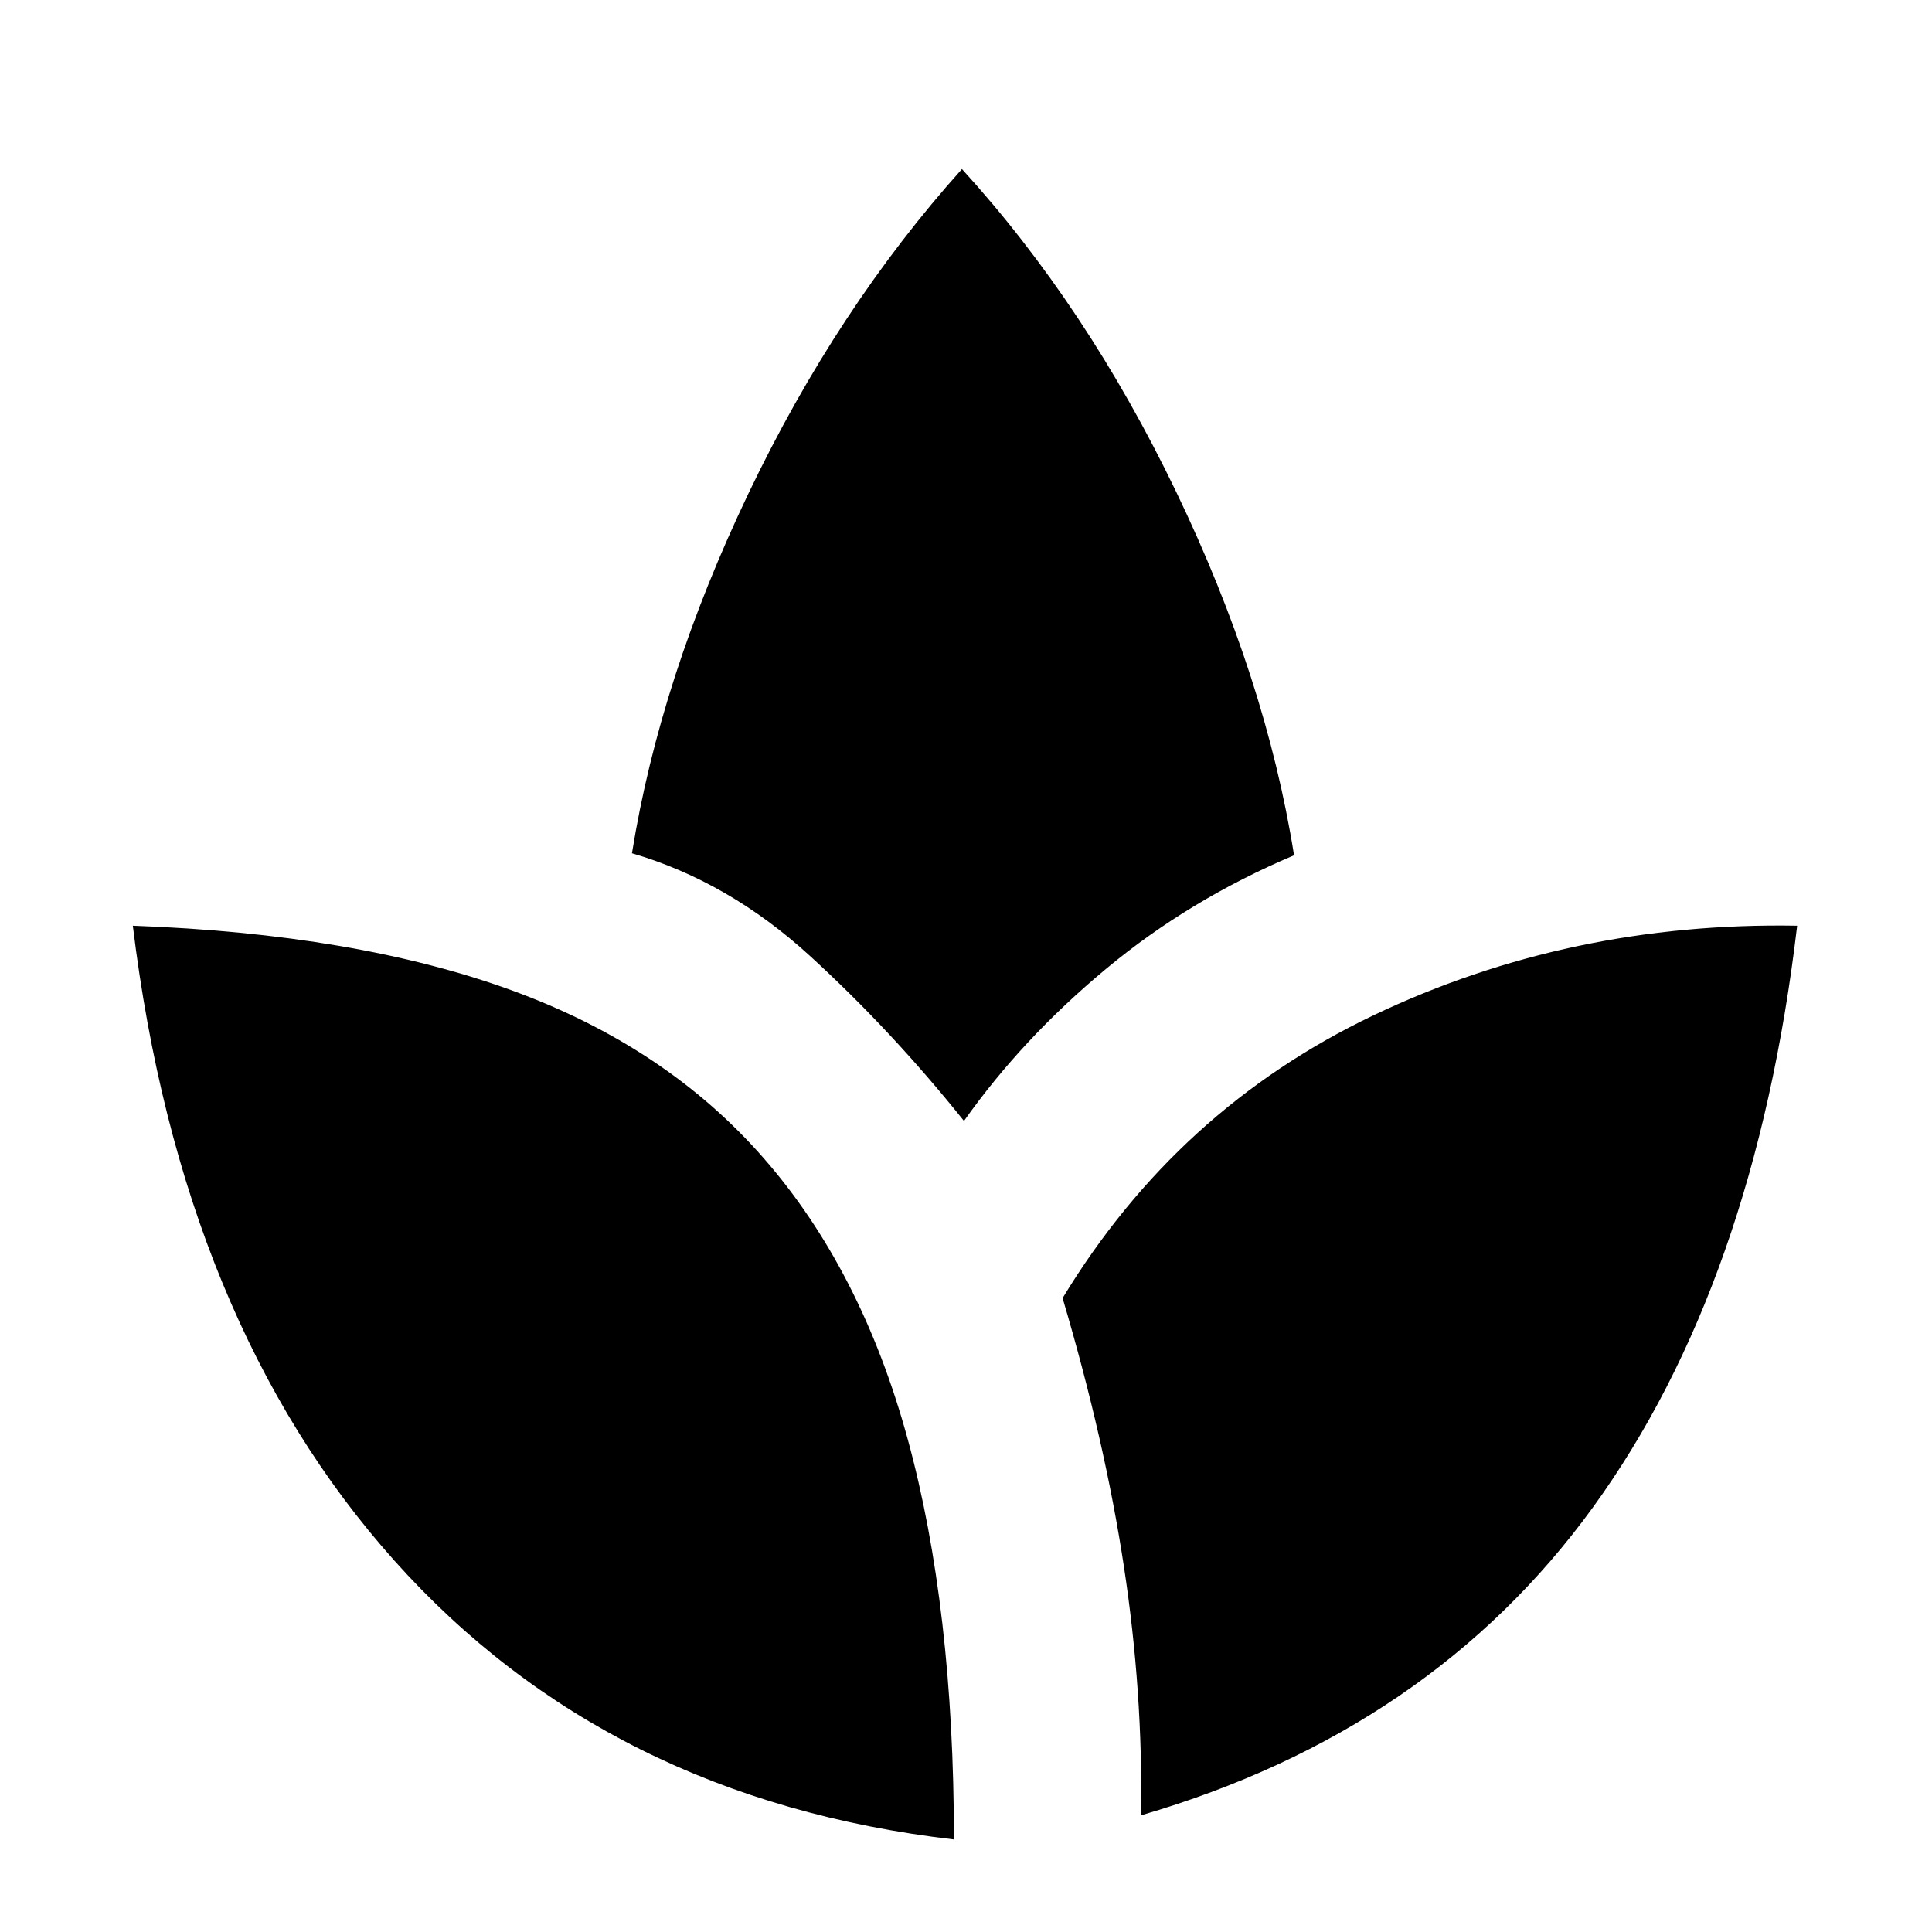 <svg xmlns="http://www.w3.org/2000/svg" height="20" width="20"><path d="M9.875 19.042Q6.292 18.625 4.083 16.156Q1.875 13.688 1.375 9.583Q3.688 9.667 5.292 10.25Q6.896 10.833 7.906 11.99Q8.917 13.146 9.396 14.896Q9.875 16.646 9.875 19.042ZM11.812 18.792Q11.833 17.521 11.635 16.219Q11.438 14.917 11 13.438Q12.188 11.479 14.219 10.51Q16.25 9.542 18.604 9.583Q18.167 13.292 16.49 15.604Q14.812 17.917 11.812 18.792ZM9.979 11.604Q9.229 10.667 8.385 9.896Q7.542 9.125 6.542 8.833Q6.833 7.021 7.75 5.104Q8.667 3.188 9.958 1.75Q11.25 3.167 12.177 5.094Q13.104 7.021 13.396 8.854Q12.312 9.312 11.448 10.031Q10.583 10.75 9.979 11.604Z"/></svg>